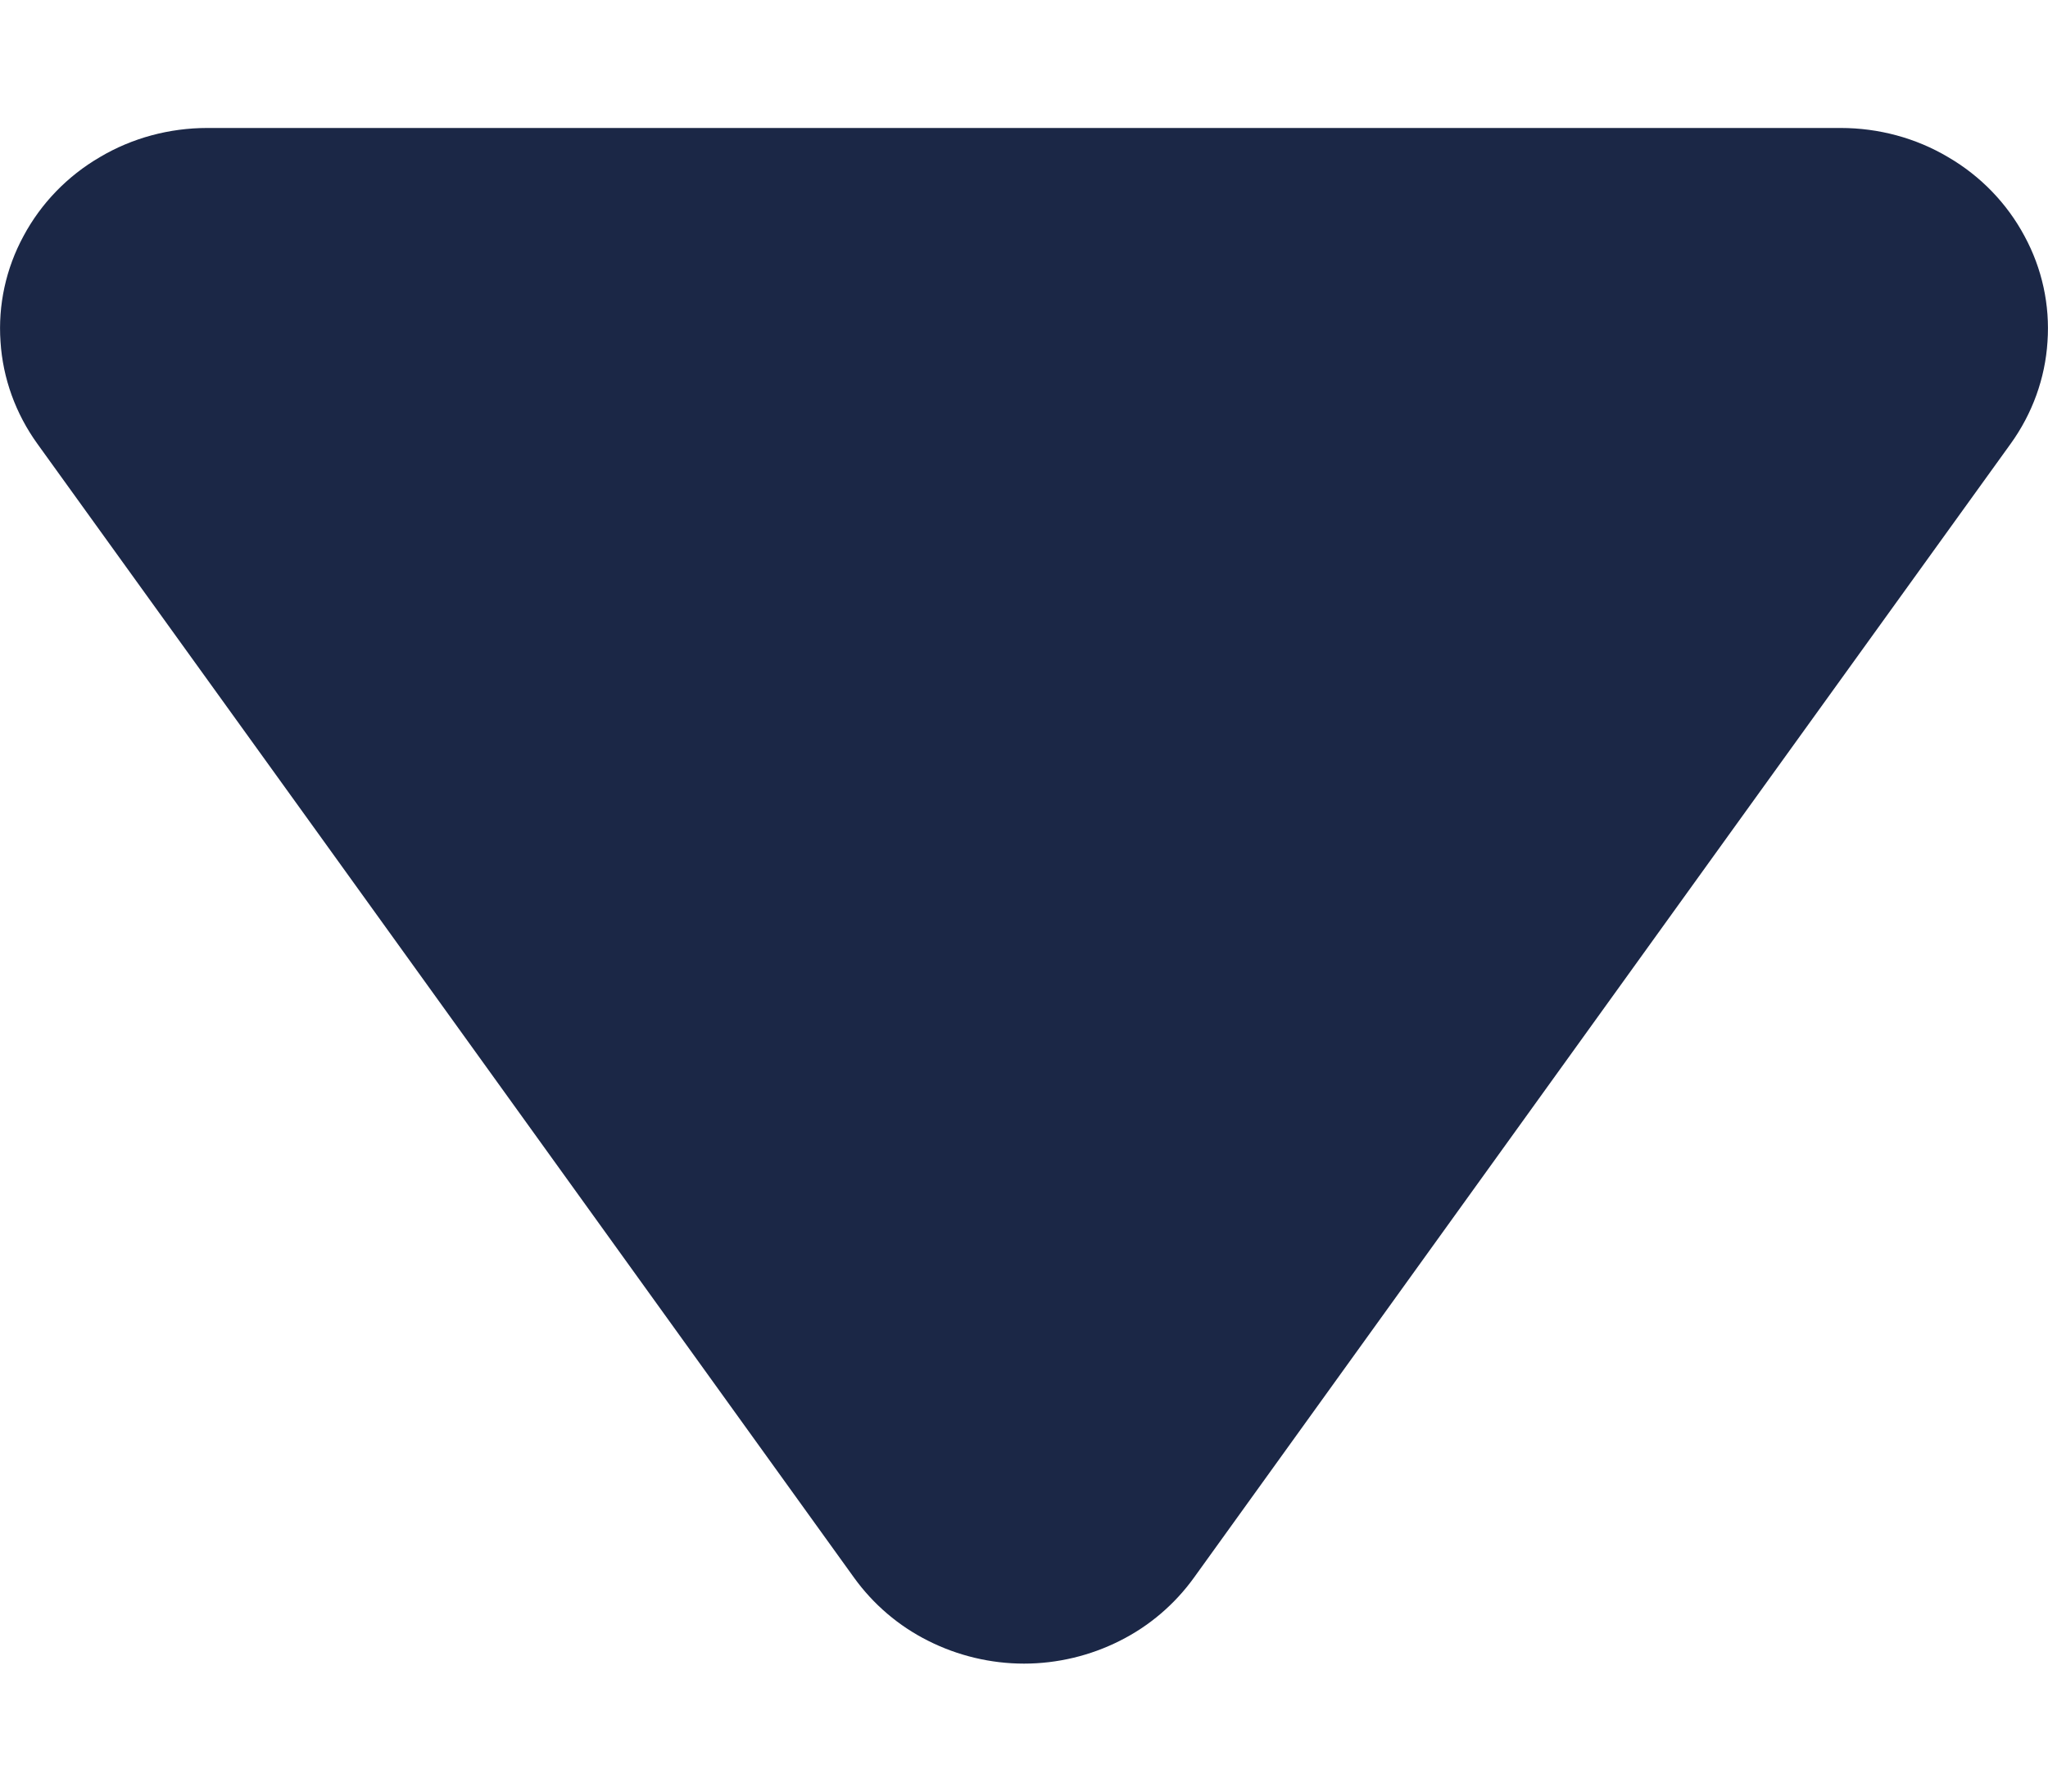 <svg width="8" height="7" viewBox="0 0 8 7" fill="none" xmlns="http://www.w3.org/2000/svg">
<path d="M6.756 3.258L7.854 1.734C7.939 1.616 7.989 1.478 7.998 1.335C8.008 1.192 7.977 1.049 7.908 0.922C7.84 0.795 7.737 0.688 7.61 0.614C7.484 0.539 7.338 0.5 7.19 0.5L0.81 0.5C0.662 0.5 0.516 0.539 0.39 0.614C0.263 0.688 0.16 0.795 0.092 0.922C0.023 1.049 -0.008 1.192 0.002 1.335C0.011 1.478 0.061 1.616 0.146 1.734L1.244 3.258L3.336 6.164C3.411 6.268 3.51 6.353 3.626 6.411C3.741 6.469 3.87 6.5 4 6.5C4.13 6.5 4.259 6.469 4.374 6.411C4.49 6.353 4.589 6.268 4.664 6.164L6.756 3.258Z" fill="#1B2746"/>
</svg>
